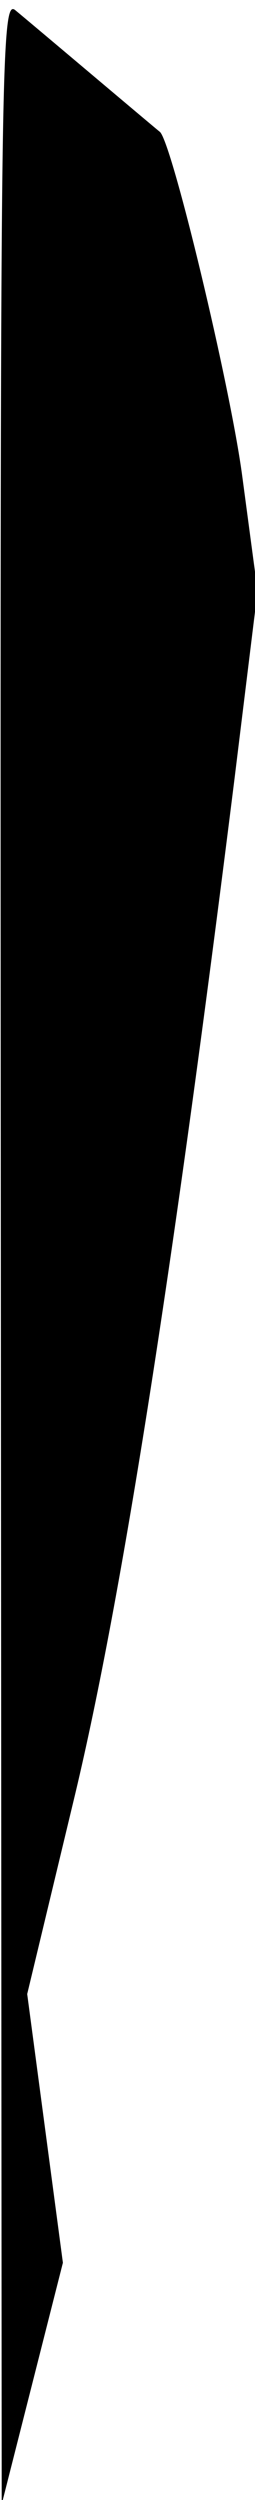 <?xml version="1.0" standalone="no"?>
<!DOCTYPE svg PUBLIC "-//W3C//DTD SVG 20010904//EN"
 "http://www.w3.org/TR/2001/REC-SVG-20010904/DTD/svg10.dtd">
<svg version="1.0" xmlns="http://www.w3.org/2000/svg"
 width="30pt" height="294pt" viewBox="0 0 30 294"
 preserveAspectRatio="xMidYMid meet">
<g transform="translate(0,294) scale(0.1,-0.1)"
fill="#000000" stroke="none">
<path fill="#000000" stroke="none" d="M1 1469 l1 -1474 36 142 36 142 -21
158 -21 158 54 225 c55 227 116 612 190 1205 l27 220 -18 135 c-14 106 -83
394 -97 405 -4 3 -147 124 -170 143 -17 14 -18 -56 -17 -1459z"/>
</g>
</svg>
